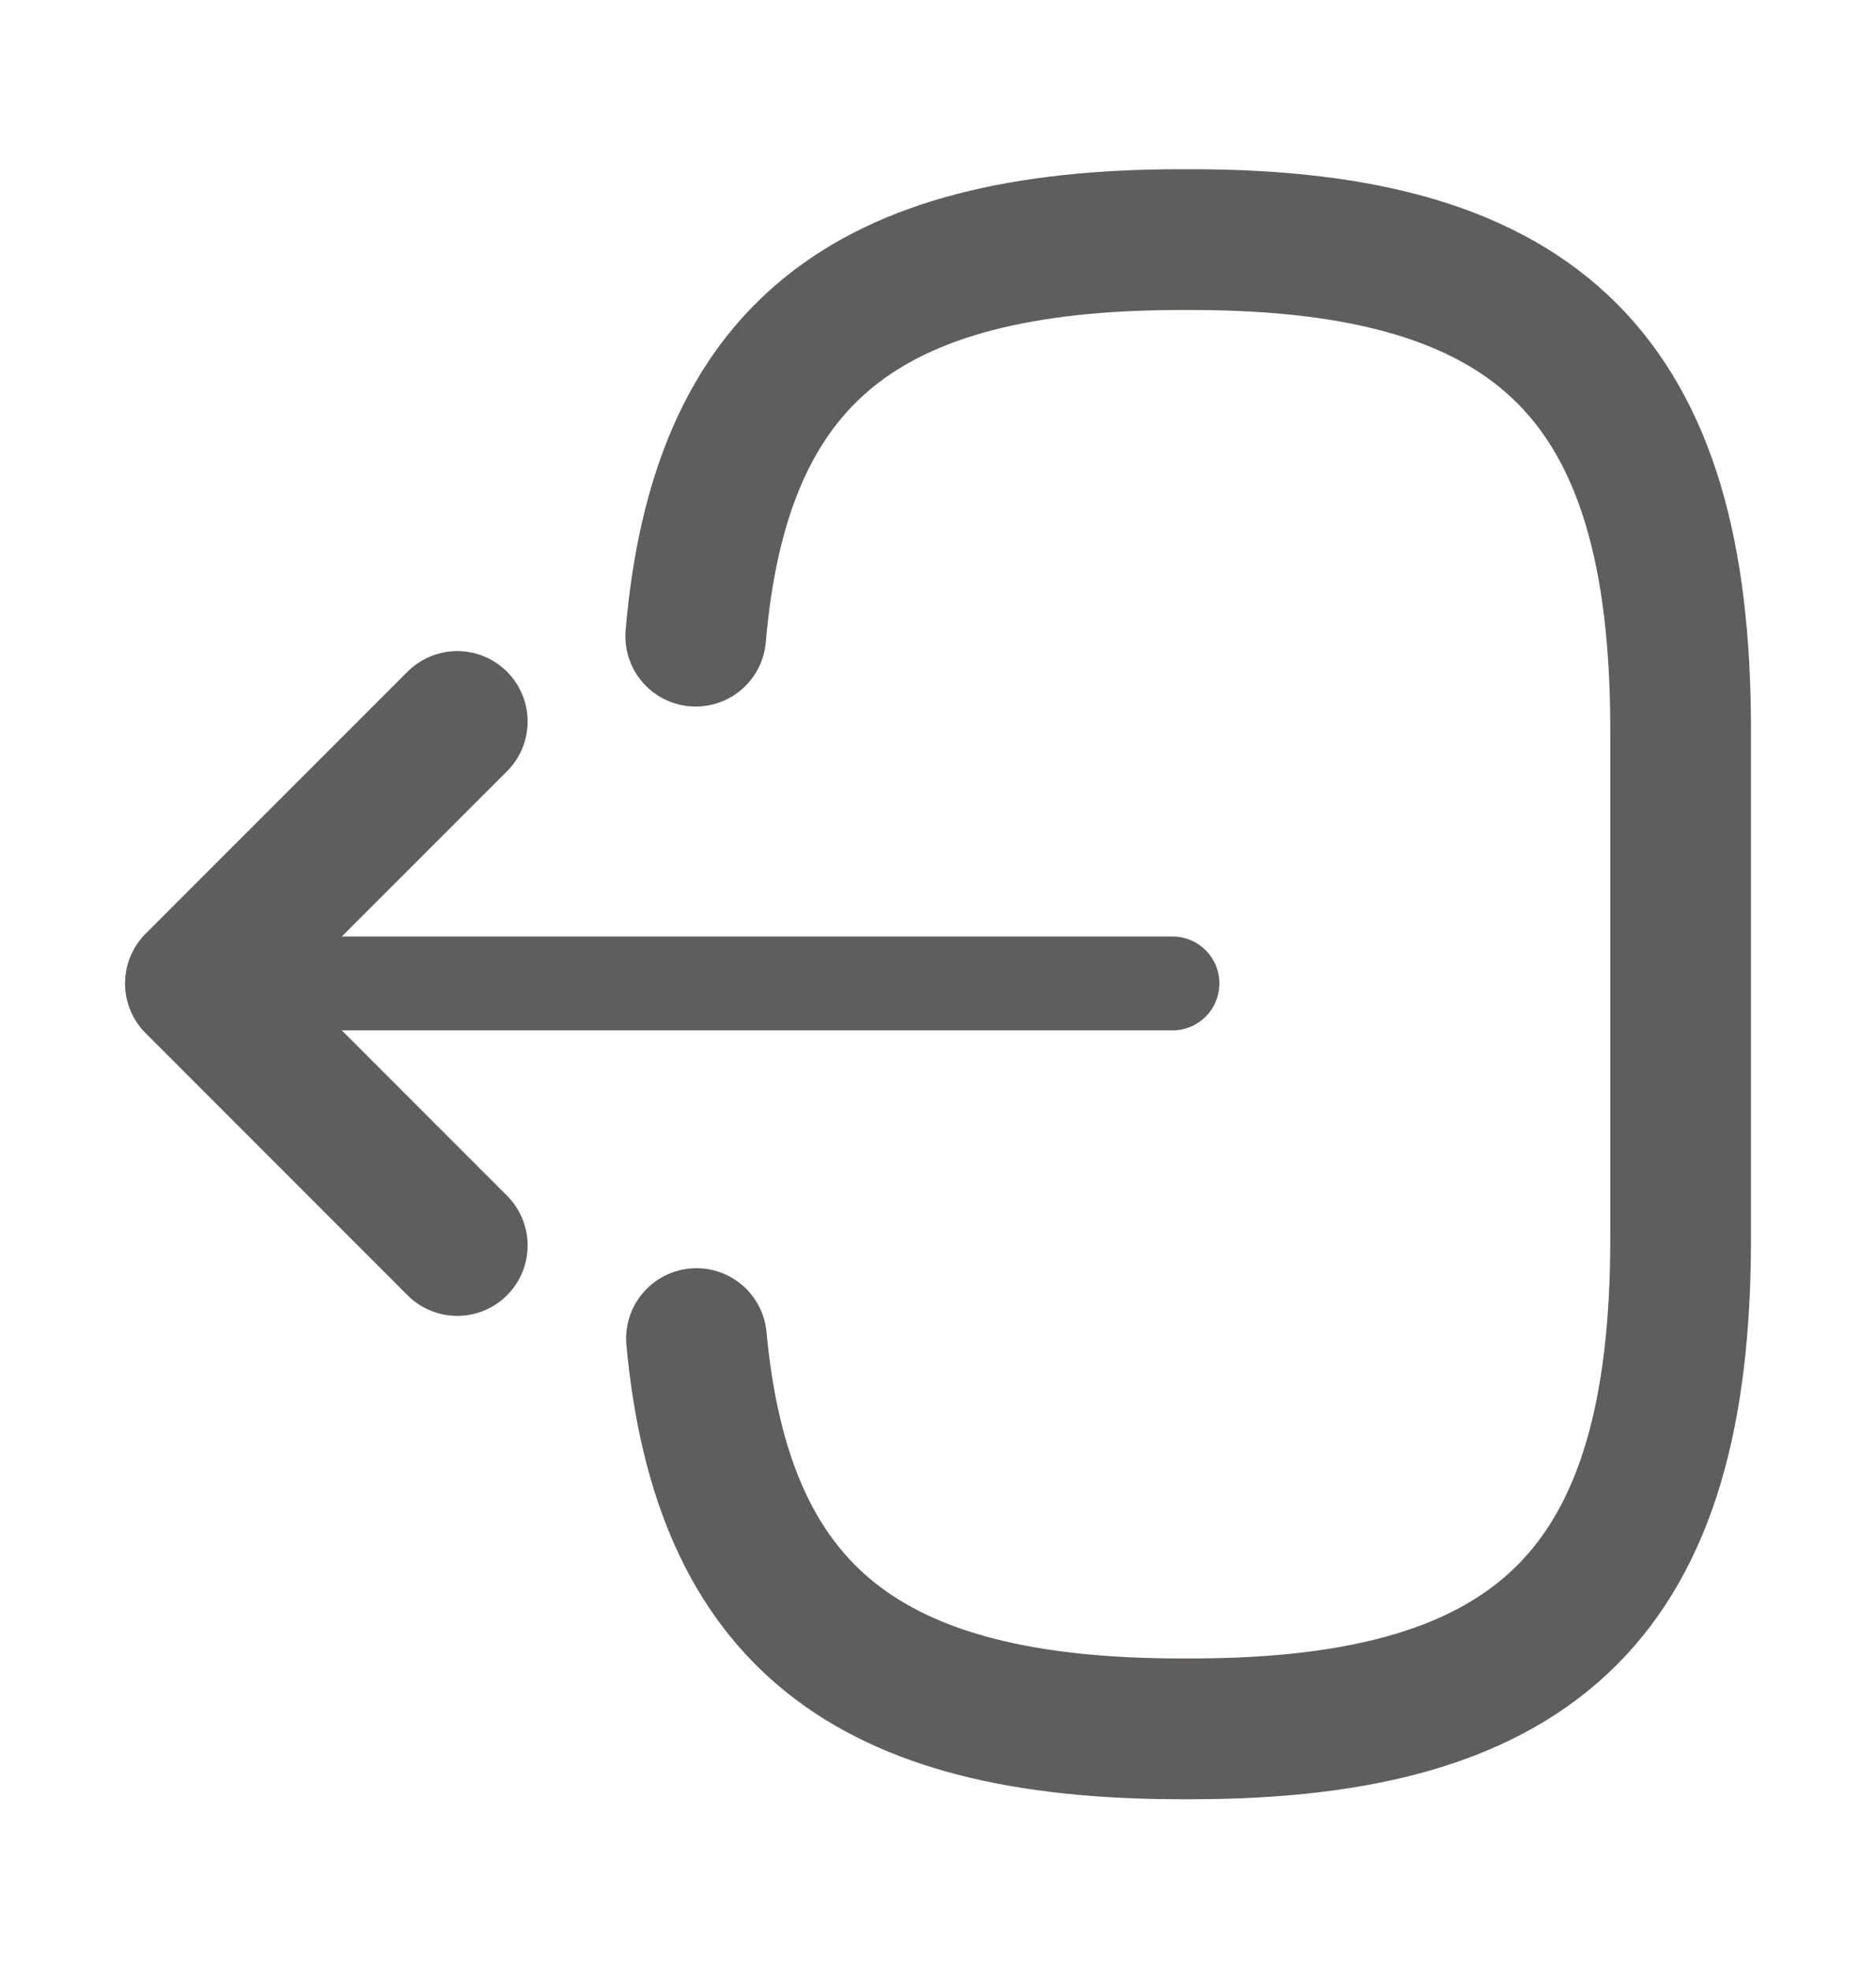 <svg width="20" height="21" viewBox="0 0 20 21" fill="none" xmlns="http://www.w3.org/2000/svg">
<path d="M7.417 6.778C7.675 3.778 9.217 2.553 12.592 2.553H12.7C16.425 2.553 17.917 4.045 17.917 7.77V13.203C17.917 16.928 16.425 18.42 12.7 18.42H12.592C9.242 18.42 7.7 17.212 7.425 14.262" stroke="#605E5C" stroke-width="1.5" stroke-linecap="round" stroke-linejoin="round"/>
<path d="M12.5 10.478H3.017" stroke="#605E5C" stroke-linecap="round" stroke-linejoin="round"/>
<path d="M4.875 7.687L2.083 10.478L4.875 13.27" stroke="#605E5C" stroke-width="1.5" stroke-linecap="round" stroke-linejoin="round"/>
</svg>
